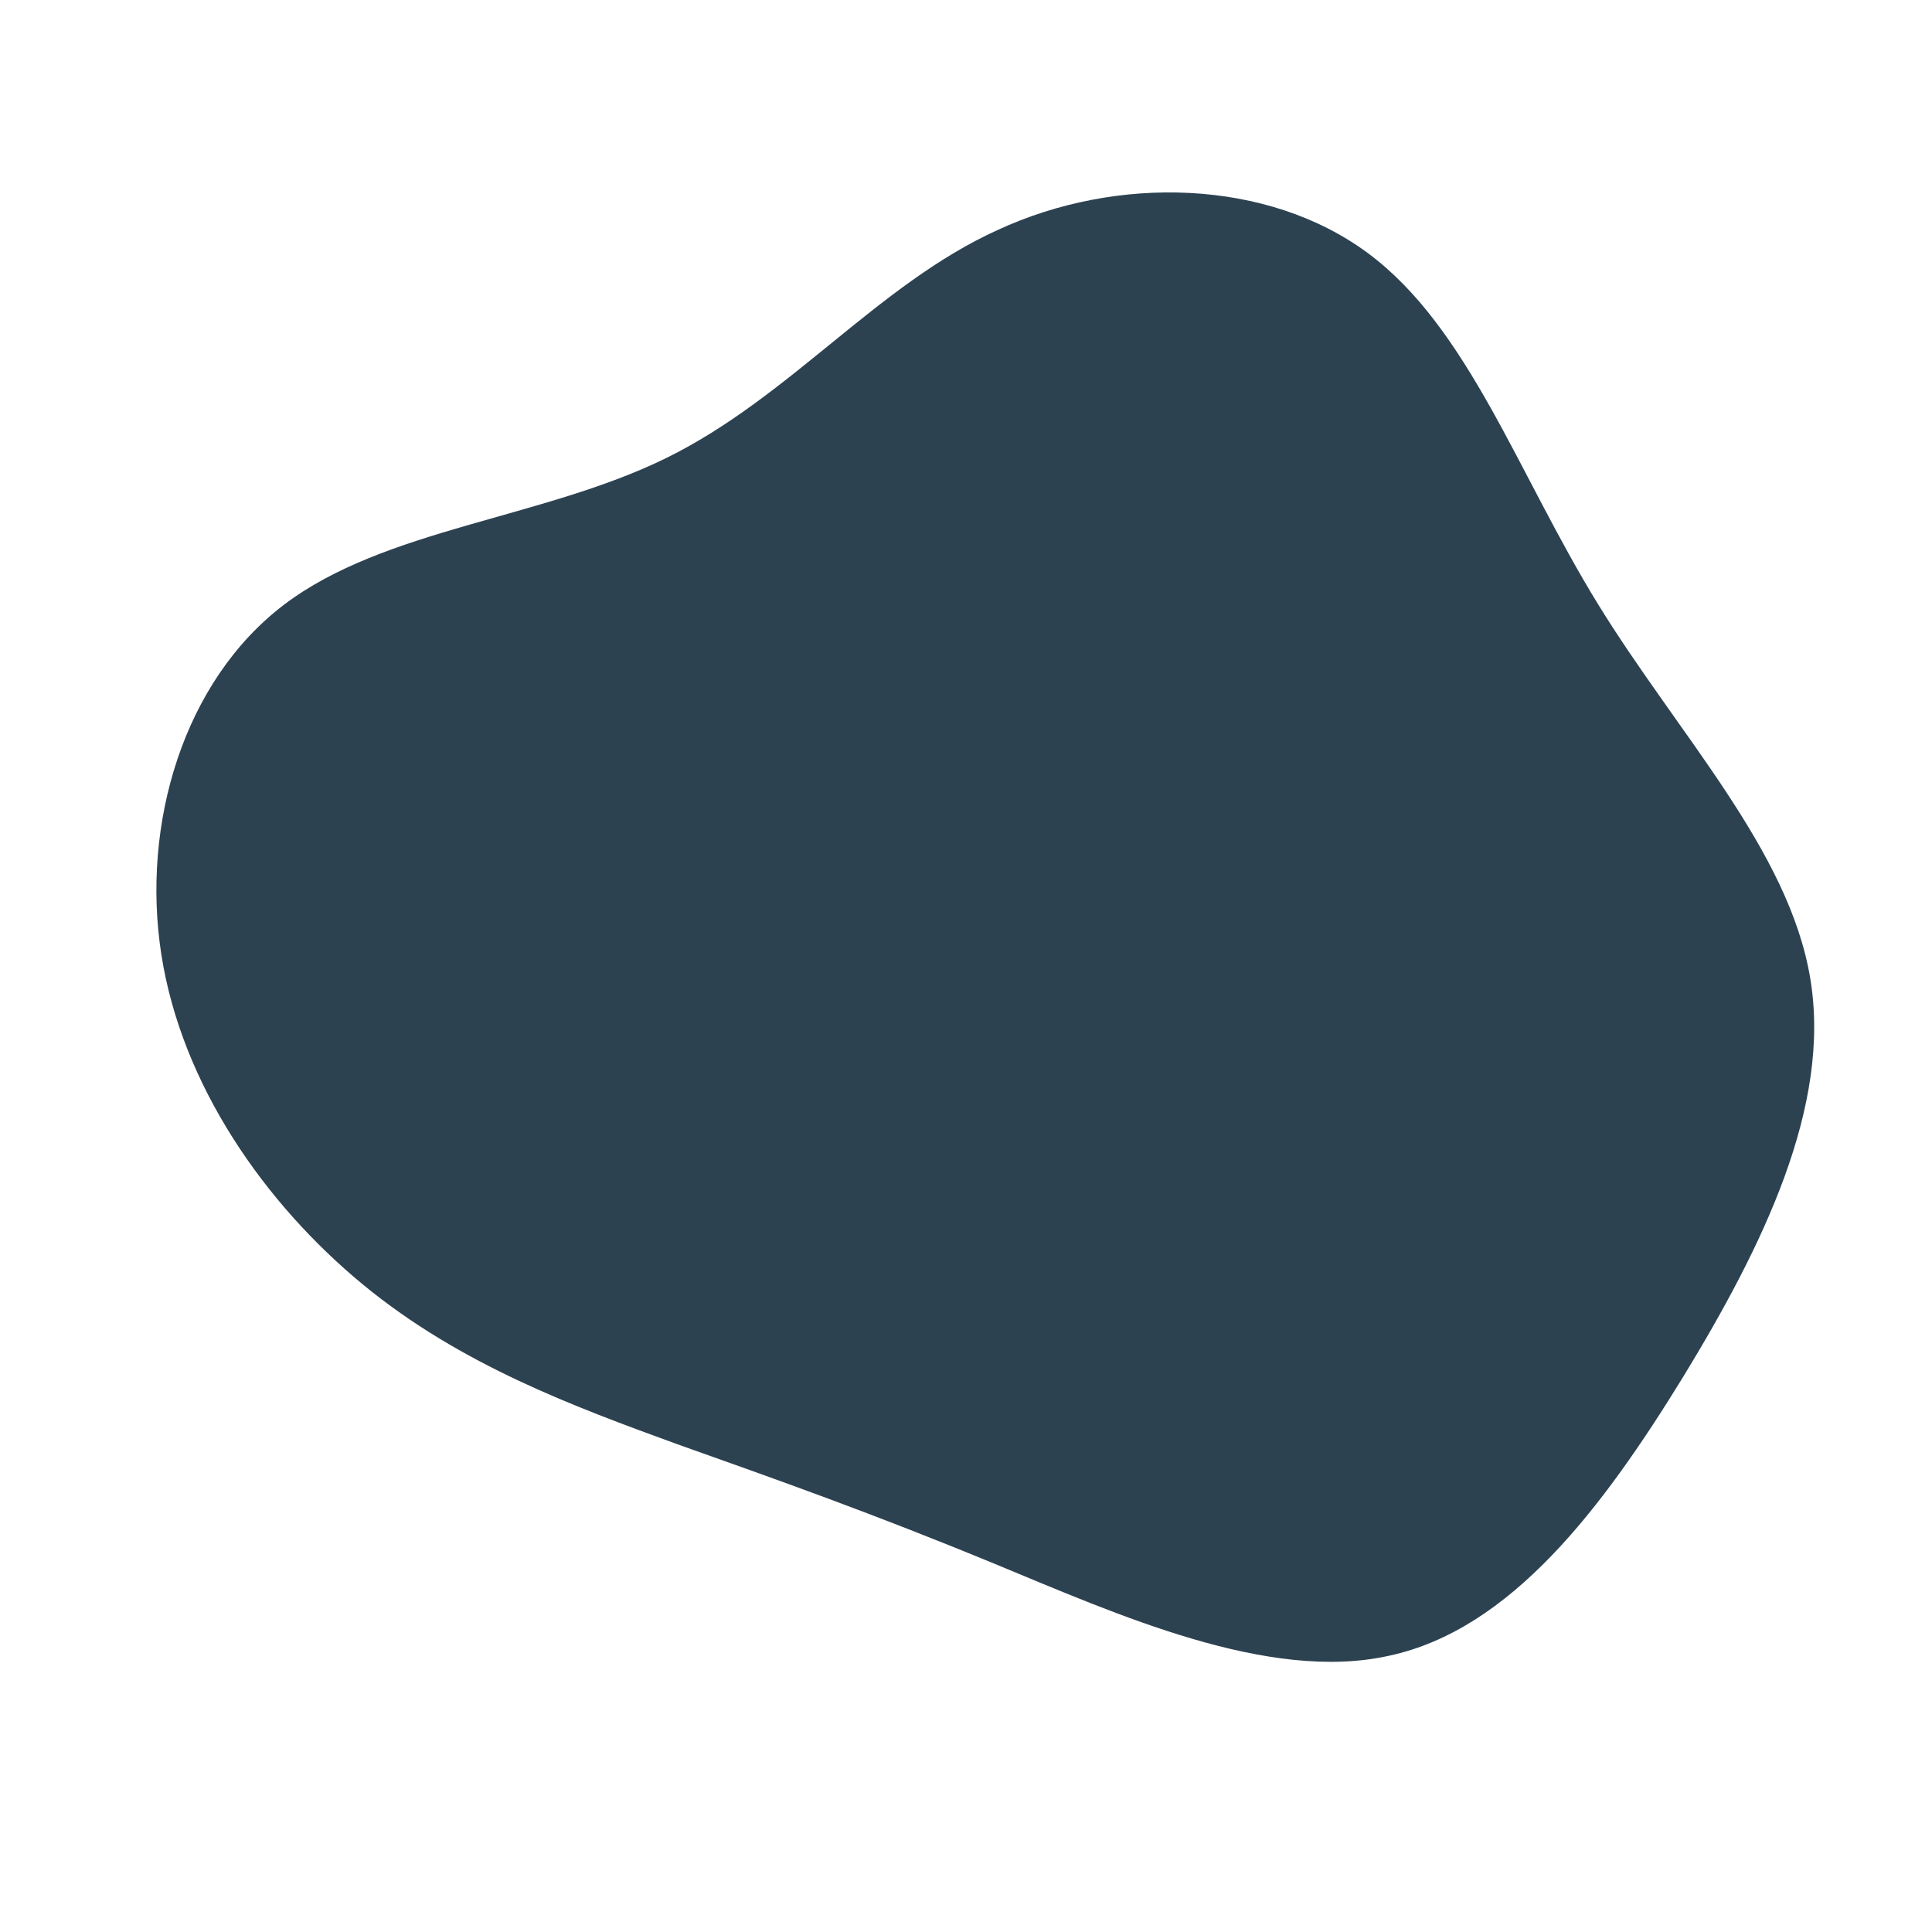 <?xml version="1.0" standalone="no"?>
<svg viewBox="0 0 200 200" xmlns="http://www.w3.org/2000/svg">
  <path fill="#2D4251" d="M41.6,-73.8C52,-66.1,57.1,-51,65.4,-37.5C73.7,-24,85.2,-12,87.4,1.3C89.6,14.5,82.5,29,74.2,42.6C65.9,56.1,56.4,68.7,43.8,71.4C31.3,74.2,15.6,67.1,3,61.9C-9.6,56.7,-19.2,53.3,-29.9,49.5C-40.6,45.6,-52.3,41.3,-62.4,33C-72.6,24.6,-81.2,12.3,-83.3,-1.2C-85.4,-14.7,-81,-29.5,-70.6,-37.4C-60.2,-45.3,-43.8,-46.3,-31,-52.6C-18.2,-58.9,-9.1,-70.6,3.3,-76.2C15.6,-81.9,31.2,-81.5,41.6,-73.8Z" transform="translate(100 100)" />
</svg>

